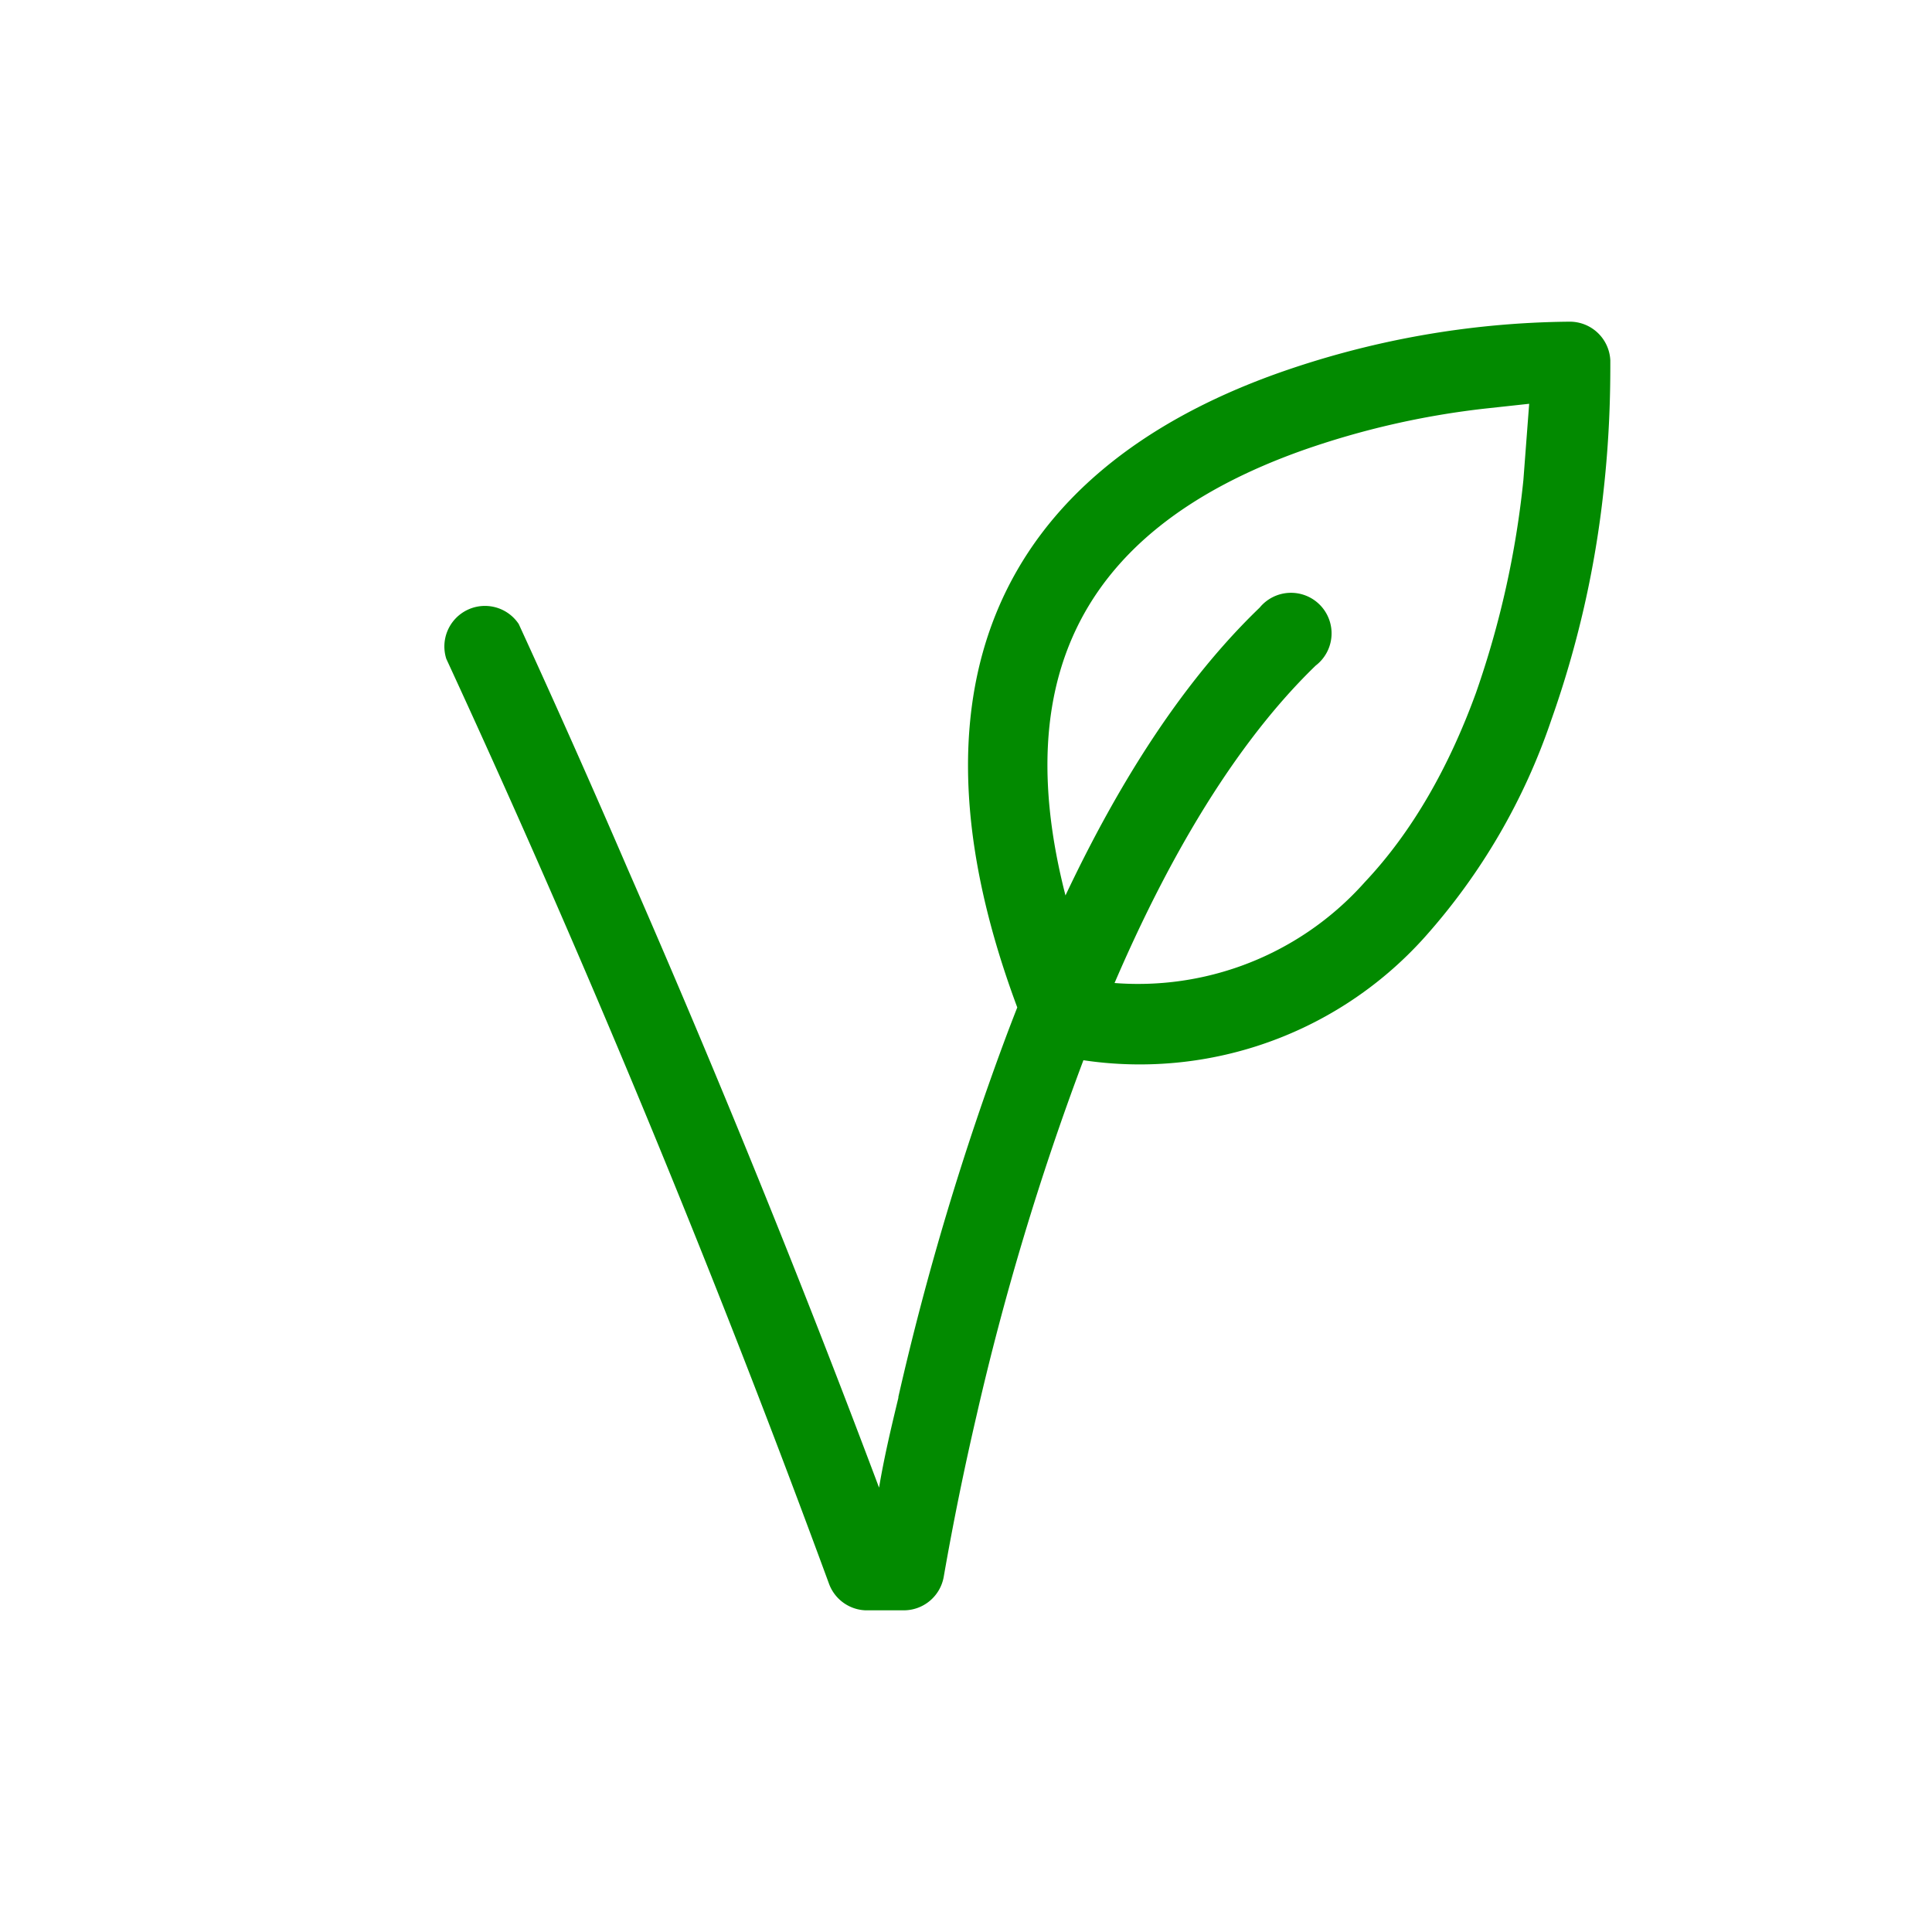 <svg xmlns="http://www.w3.org/2000/svg" viewBox="0 0 20 20">
  <path
    fill="#028A00"
    d="M9.3 14.46a29.26 29.26 0 0 1 1.13-3.77c.72-1.9 1.58-3.41 2.61-4.4a.42.42 0 1 1 .58.6c-.92.89-1.73 2.3-2.41 4.1a28.45 28.45 0 0 0-1.1 3.66 30.5 30.5 0 0 0-.34 1.67.42.42 0 0 1-.41.35h-.4a.42.42 0 0 1-.38-.28 129.07 129.07 0 0 0-3.96-9.57.42.42 0 0 1 .75-.36A117.3 117.3 0 0 1 6.5 9a129.89 129.89 0 0 1 2.6 6.4c.05-.3.12-.6.2-.93zm7.37-10.72v.04c0 .32-.01.76-.07 1.3a10.46 10.46 0 0 1-.54 2.37 6.5 6.5 0 0 1-1.31 2.25 3.96 3.96 0 0 1-3.83 1.22.42.42 0 0 1-.3-.26C9.2 7.1 10.4 4.88 13.21 3.87a9.29 9.29 0 0 1 3.04-.54.42.42 0 0 1 .42.4zm-1.3.49a8.59 8.59 0 0 0-1.88.43c-2.34.83-3.3 2.5-2.18 5.49a3.14 3.14 0 0 0 2.82-1.02c.49-.52.87-1.19 1.15-1.96a9.63 9.63 0 0 0 .49-2.2l.06-.79-.46.05z"
  />
</svg>
